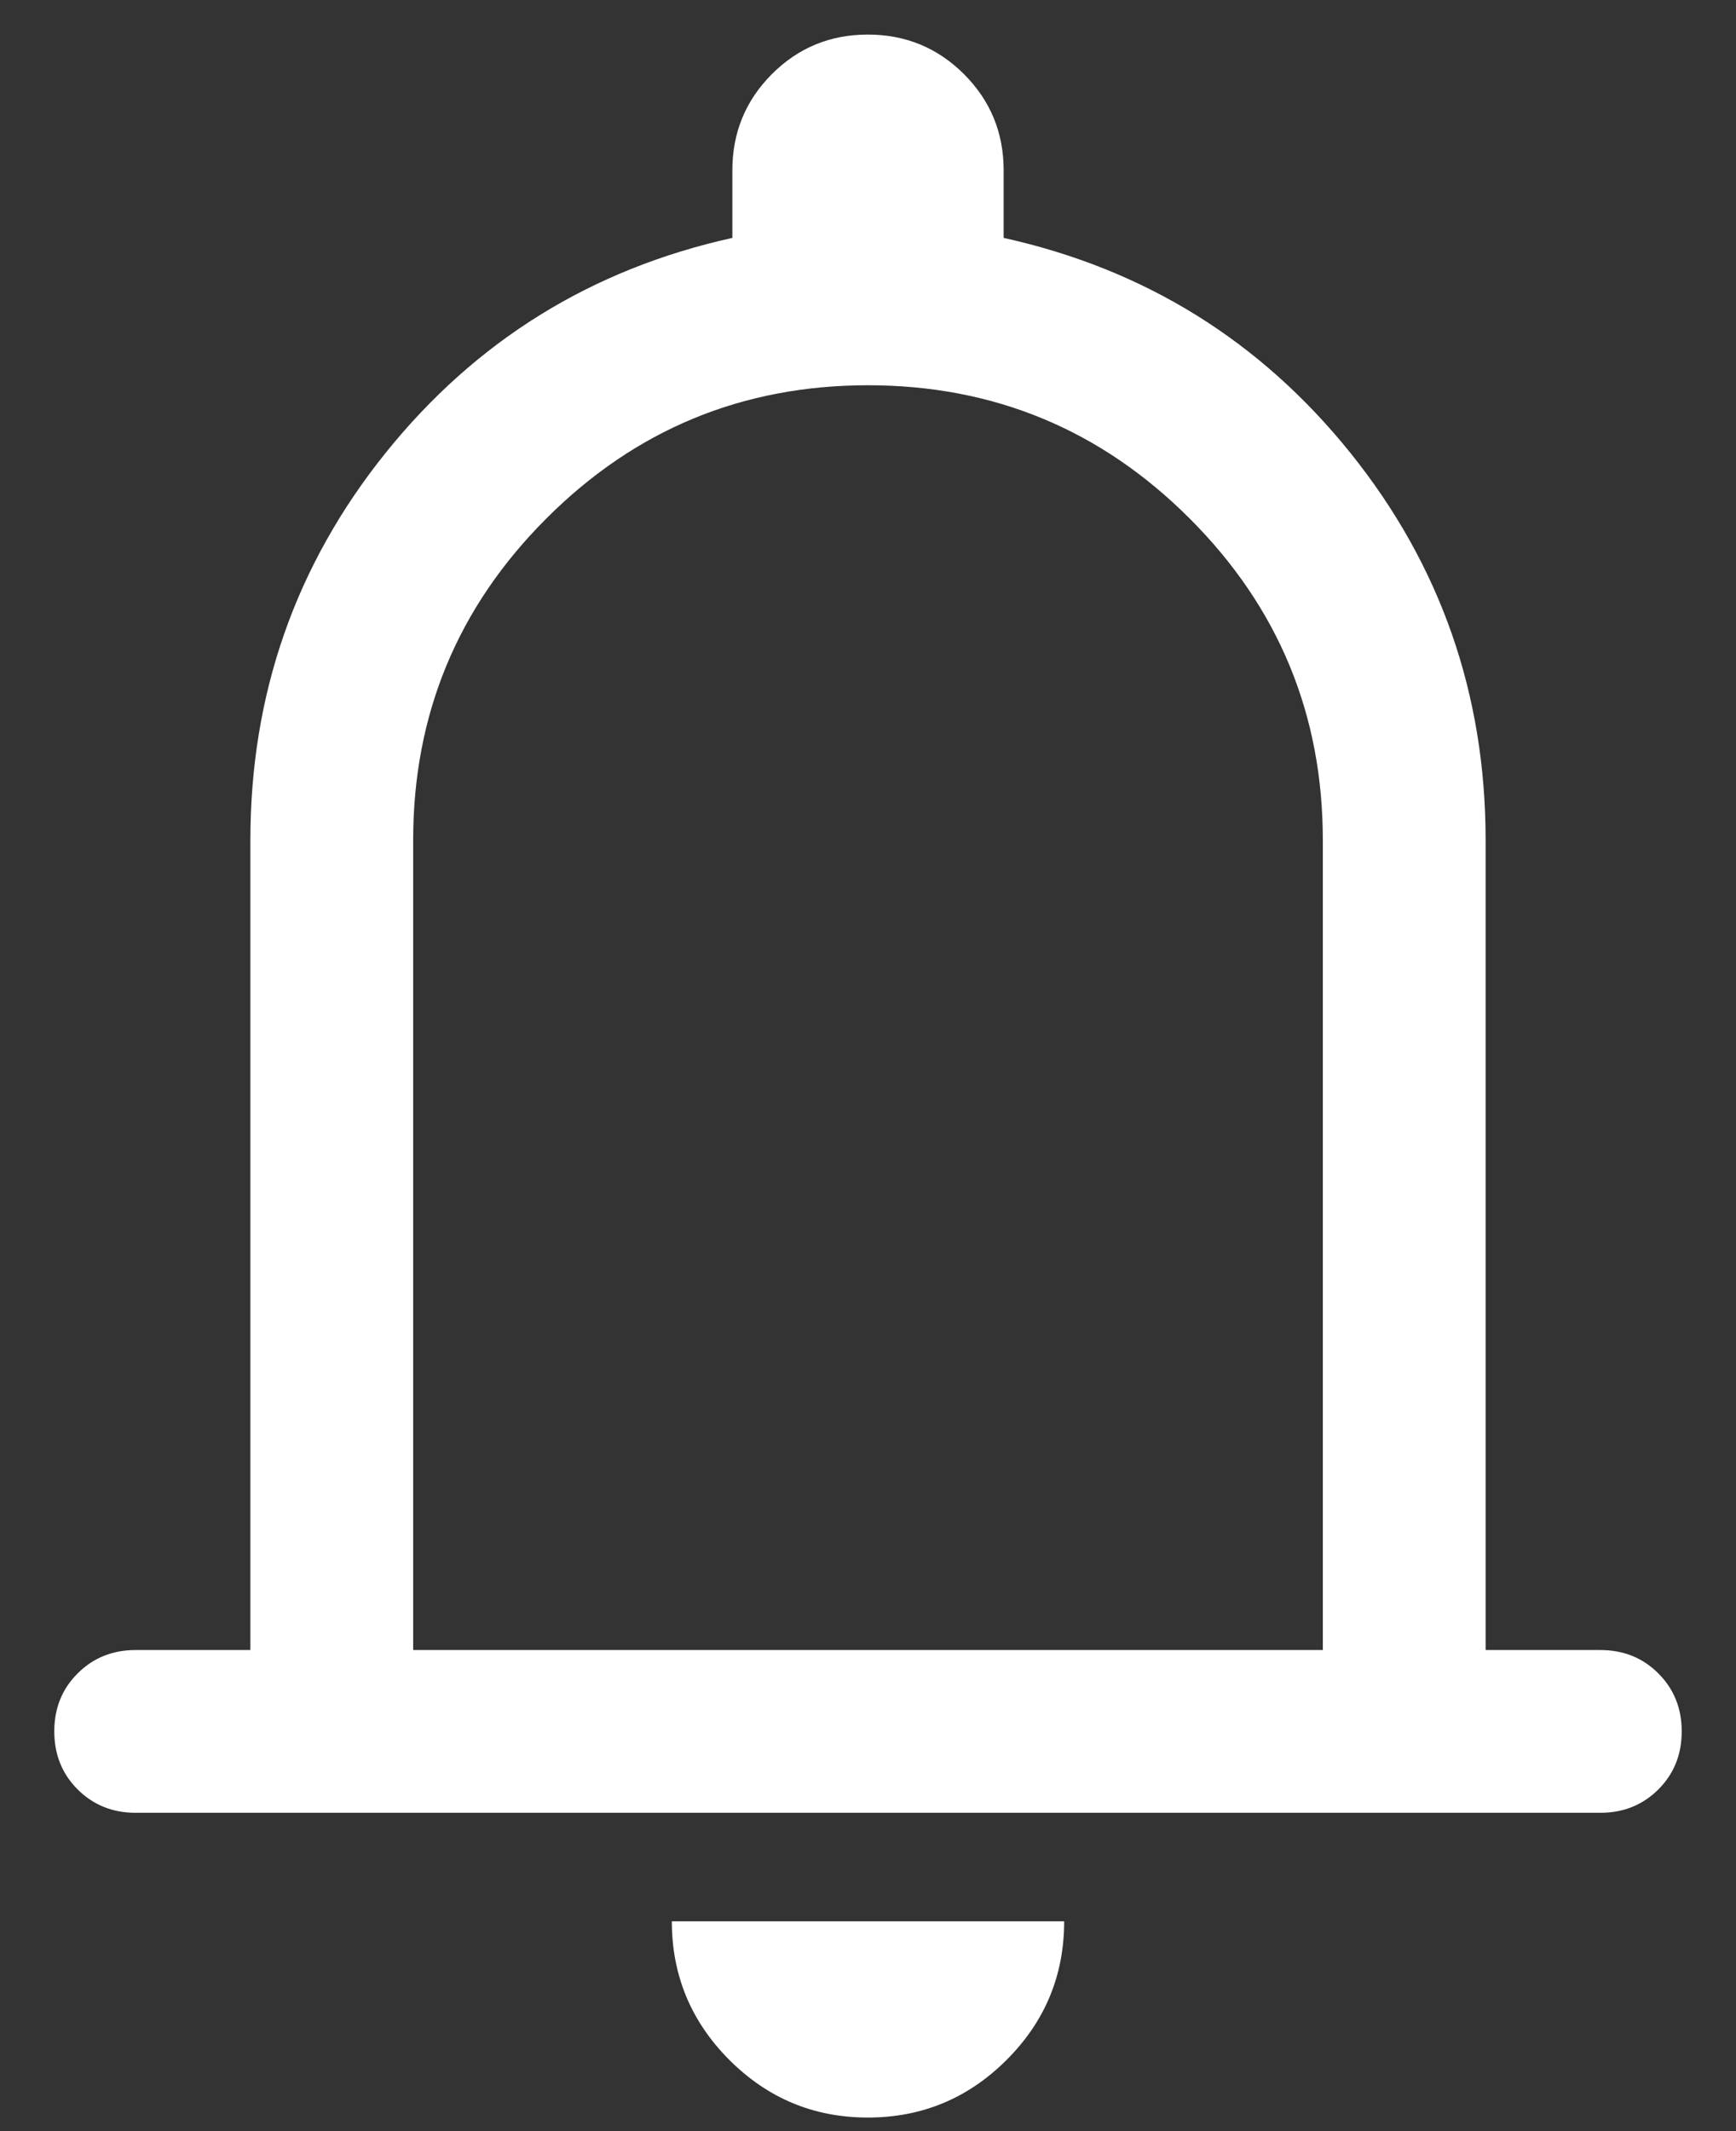 <svg width="22" height="27" viewBox="0 0 22 27" fill="none" xmlns="http://www.w3.org/2000/svg">
<rect x="0" y="0" width="22" height="27" fill="#333333" stroke="none"/>
<path d="M1.719 22.967C1.427 22.967 1.182 22.868 0.984 22.671C0.786 22.473 0.688 22.228 0.688 21.935C0.688 21.643 0.786 21.398 0.984 21.201C1.182 21.003 1.427 20.905 1.719 20.905H3.173V10.645C3.173 8.796 3.744 7.161 4.885 5.74C6.027 4.319 7.492 3.41 9.281 3.014V2.157C9.281 1.68 9.448 1.274 9.782 0.939C10.116 0.605 10.521 0.438 10.998 0.438C11.475 0.438 11.881 0.605 12.216 0.939C12.551 1.274 12.719 1.68 12.719 2.157V3.014C14.508 3.41 15.973 4.319 17.115 5.74C18.256 7.161 18.827 8.796 18.827 10.645V20.905H20.281C20.573 20.905 20.818 21.003 21.016 21.201C21.214 21.399 21.312 21.644 21.312 21.936C21.312 22.229 21.214 22.473 21.016 22.671C20.818 22.868 20.573 22.967 20.281 22.967H1.719ZM10.998 26.828C10.313 26.828 9.729 26.584 9.243 26.098C8.757 25.611 8.514 25.026 8.514 24.342H13.486C13.486 25.028 13.242 25.614 12.755 26.099C12.268 26.585 11.682 26.828 10.998 26.828ZM5.236 20.905H16.764V10.645C16.764 9.053 16.202 7.694 15.076 6.569C13.95 5.443 12.592 4.881 11 4.881C9.408 4.881 8.049 5.443 6.924 6.569C5.798 7.694 5.236 9.053 5.236 10.645V20.905Z" fill="white"/>
</svg>
